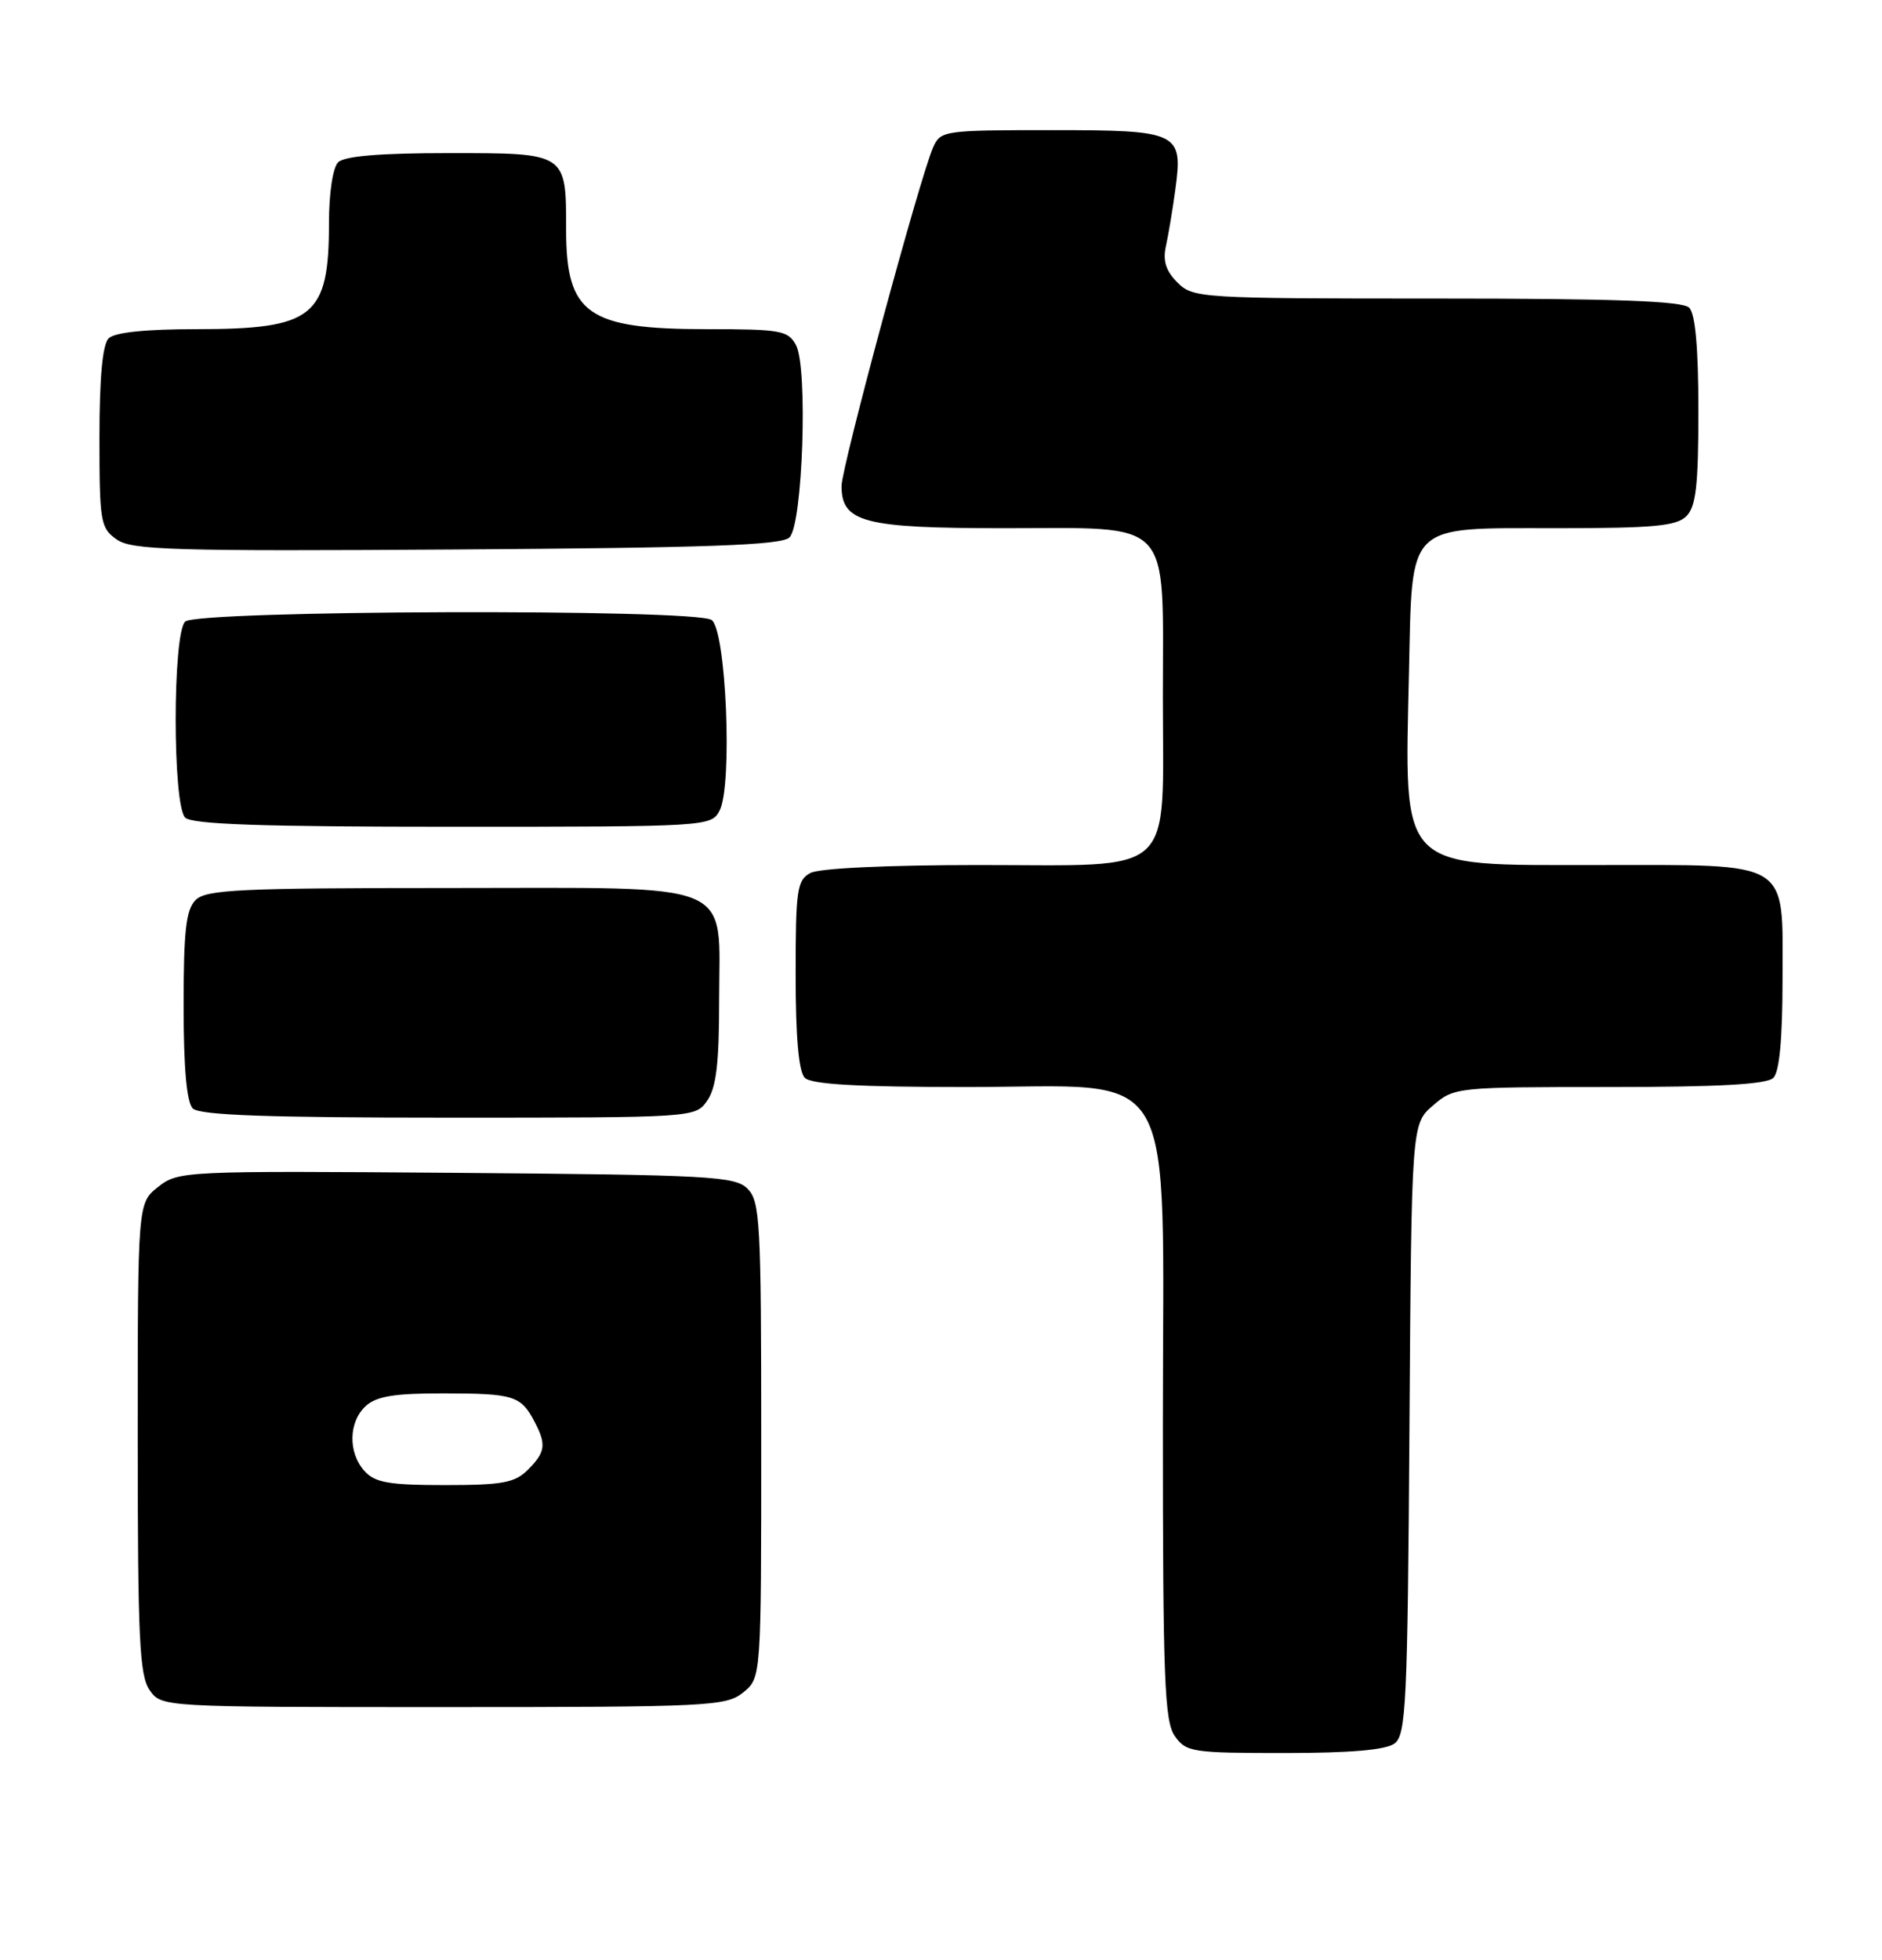 <?xml version="1.0" encoding="UTF-8" standalone="no"?>
<!DOCTYPE svg PUBLIC "-//W3C//DTD SVG 1.1//EN" "http://www.w3.org/Graphics/SVG/1.1/DTD/svg11.dtd" >
<svg xmlns="http://www.w3.org/2000/svg" xmlns:xlink="http://www.w3.org/1999/xlink" version="1.1" viewBox="0 0 246 256">
 <g >
 <path fill="currentColor"
d=" M 182.29 227.75 C 183.79 226.62 183.99 222.52 184.23 186.66 C 184.50 146.83 184.50 146.83 187.31 144.41 C 190.07 142.03 190.40 142.00 210.36 142.00 C 224.77 142.00 230.95 141.65 231.80 140.80 C 232.60 140.00 233.00 135.66 233.00 127.86 C 233.00 112.16 234.37 113.00 208.78 113.00 C 182.60 113.00 183.59 114.01 184.17 87.79 C 184.62 68.05 183.64 69.00 203.58 69.00 C 216.14 69.00 219.14 68.72 220.43 67.43 C 221.69 66.17 222.00 63.41 222.00 53.63 C 222.00 45.45 221.60 41.00 220.80 40.20 C 219.92 39.32 211.20 39.00 187.80 39.00 C 156.84 39.00 155.94 38.94 153.90 36.90 C 152.39 35.39 151.97 34.06 152.40 32.15 C 152.72 30.69 153.28 27.37 153.63 24.77 C 154.65 17.25 154.13 17.00 137.36 17.00 C 123.38 17.00 122.93 17.07 121.97 19.25 C 120.22 23.21 110.00 61.01 110.00 63.49 C 110.00 68.24 112.92 69.00 131.22 69.00 C 153.53 69.00 152.00 67.38 152.00 91.00 C 152.00 114.88 154.06 113.00 127.93 113.00 C 116.01 113.00 107.08 113.42 105.93 114.04 C 104.18 114.97 104.00 116.23 104.00 127.34 C 104.00 135.54 104.40 140.00 105.20 140.80 C 106.05 141.65 112.15 142.00 126.28 142.00 C 154.48 142.00 152.00 137.75 152.00 186.20 C 152.00 219.30 152.21 224.86 153.56 226.78 C 155.03 228.88 155.82 229.00 167.87 229.00 C 176.51 229.00 181.16 228.60 182.29 227.75 Z  M 97.14 221.09 C 99.50 219.18 99.50 219.18 99.50 188.12 C 99.50 159.65 99.35 156.92 97.72 155.29 C 96.08 153.65 92.92 153.48 59.64 153.21 C 24.04 152.94 23.31 152.97 20.68 155.04 C 18.00 157.15 18.00 157.15 18.00 187.85 C 18.00 214.02 18.23 218.88 19.56 220.78 C 21.11 223.00 21.11 223.00 57.95 223.00 C 92.72 223.00 94.91 222.89 97.14 221.09 Z  M 92.44 143.78 C 93.62 142.10 94.00 138.91 94.00 130.78 C 94.00 114.79 96.89 116.00 58.57 116.00 C 31.33 116.00 26.93 116.21 25.57 117.57 C 24.31 118.83 24.00 121.59 24.00 131.37 C 24.00 139.55 24.40 144.00 25.20 144.80 C 26.08 145.68 34.90 146.00 58.64 146.00 C 90.83 146.00 90.89 146.00 92.44 143.78 Z  M 94.05 105.91 C 95.78 102.67 94.92 82.19 93.00 80.98 C 90.66 79.50 25.69 79.71 24.20 81.20 C 22.55 82.85 22.55 105.15 24.20 106.80 C 25.09 107.69 34.24 108.00 59.16 108.00 C 92.42 108.00 92.95 107.97 94.05 105.91 Z  M 103.20 70.20 C 104.93 68.48 105.62 48.02 104.05 45.09 C 103.02 43.17 102.06 43.00 92.42 43.00 C 76.78 43.00 74.00 41.04 74.00 30.00 C 74.00 19.93 74.10 20.00 58.66 20.00 C 49.68 20.00 45.01 20.39 44.20 21.20 C 43.50 21.90 43.00 25.23 43.00 29.15 C 43.00 41.40 40.99 43.00 25.65 43.00 C 19.01 43.00 14.98 43.42 14.20 44.20 C 13.40 45.00 13.00 49.34 13.00 57.14 C 13.00 68.19 13.13 68.98 15.25 70.47 C 17.23 71.86 22.53 72.02 59.70 71.78 C 92.66 71.56 102.19 71.22 103.20 70.20 Z  M 47.65 192.17 C 45.47 189.76 45.55 185.72 47.83 183.65 C 49.23 182.39 51.63 182.00 58.08 182.02 C 67.13 182.03 68.09 182.33 69.85 185.68 C 71.44 188.70 71.31 189.69 69.00 192.00 C 67.30 193.70 65.67 194.00 58.15 194.00 C 50.86 194.00 49.02 193.68 47.65 192.17 Z "/>
</g>
</svg>